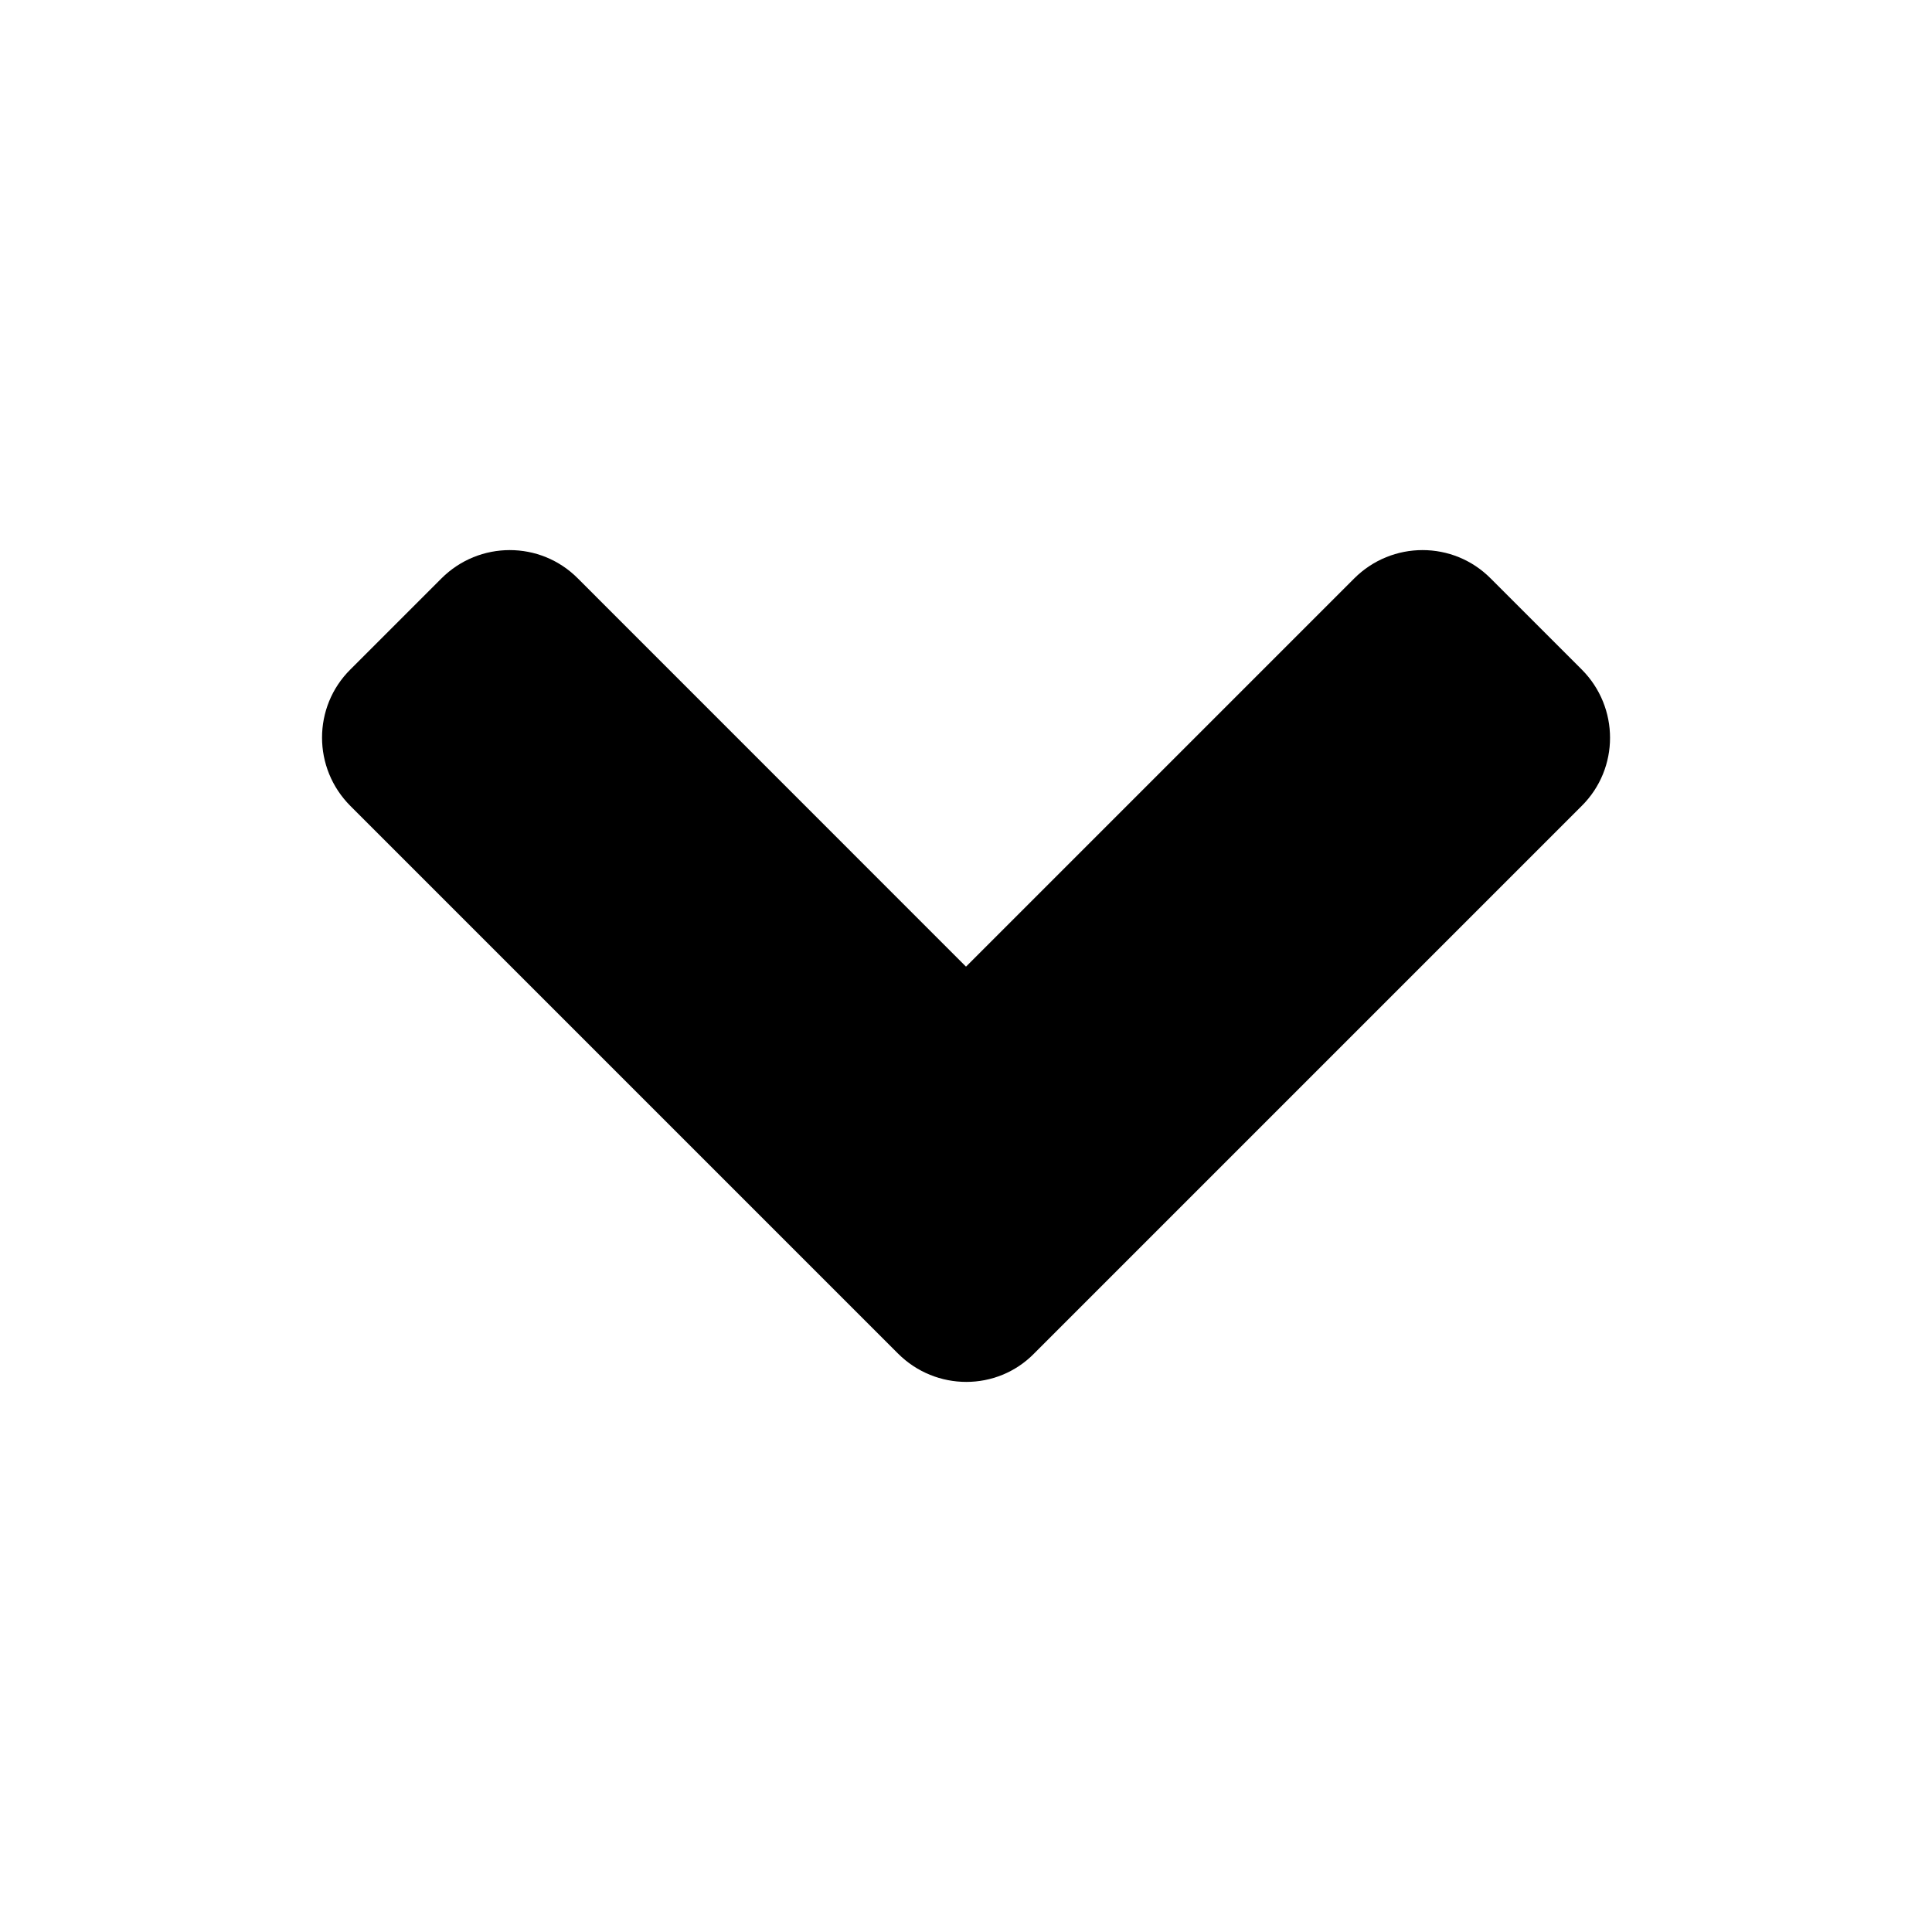 <?xml version="1.0" encoding="utf-8"?>
<!-- Generator: Adobe Illustrator 22.0.0, SVG Export Plug-In . SVG Version: 6.00 Build 0)  -->
<svg version="1.1" id="Layer_1" xmlns="http://www.w3.org/2000/svg" xmlns:xlink="http://www.w3.org/1999/xlink" x="0px" y="0px"
	 viewBox="0 0 24 24" style="enable-background:new 0 0 24 24;" xml:space="preserve">
<path d="M11.155,16.814l-6.802-6.802c-0.47-0.47-0.47-1.23,0-1.696L5.483,7.186c0.47-0.47,1.23-0.47,1.696,0
	L12,12.008l4.822-4.822c0.47-0.47,1.23-0.47,1.696,0l1.13,1.13c0.47,0.47,0.47,1.23,0,1.696
	l-6.802,6.802C12.385,17.284,11.625,17.284,11.155,16.814L11.155,16.814z"/>
</svg>
